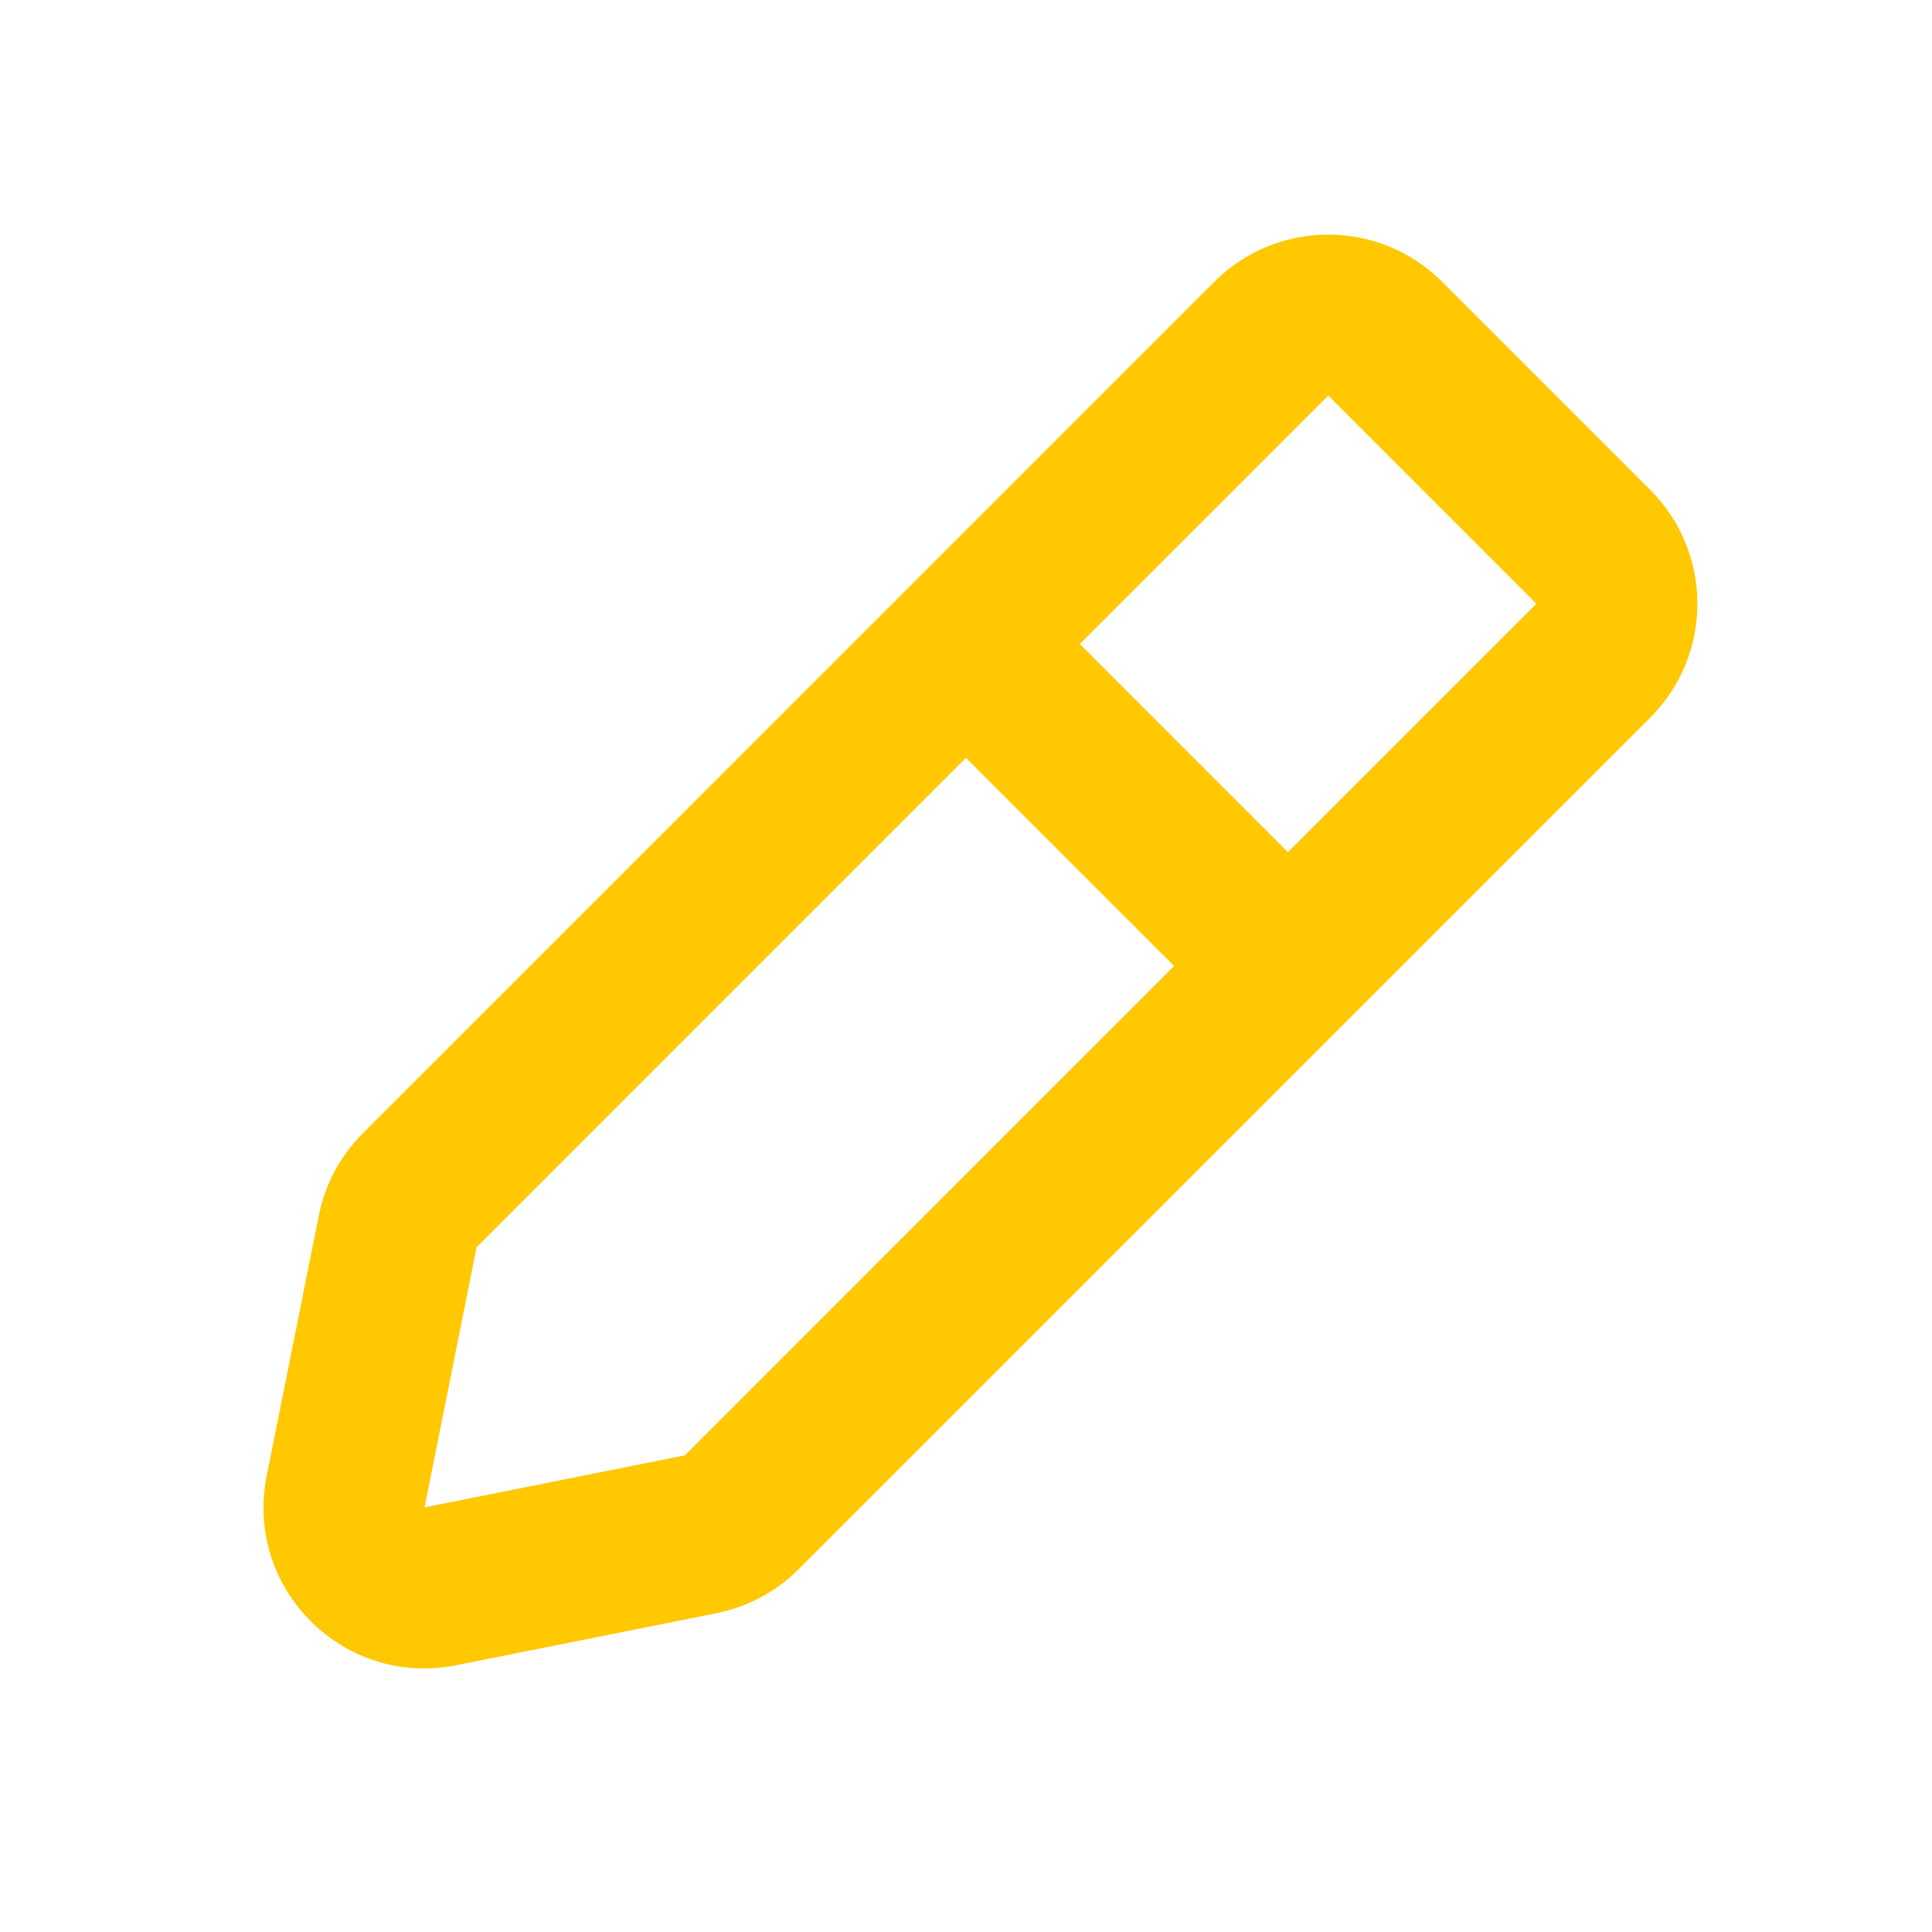 <svg width="24" height="24" viewBox="0 0 24 24" fill="none" xmlns="http://www.w3.org/2000/svg">
<path fill-rule="evenodd" clip-rule="evenodd" d="M17.914 3.5C17.133 2.719 15.866 2.719 15.085 3.5L4.507 14.079C4.227 14.358 4.037 14.714 3.96 15.101L3.313 18.333C3.033 19.733 4.267 20.966 5.667 20.686L8.899 20.04C9.286 19.963 9.642 19.772 9.921 19.493L20.5 8.914C21.281 8.133 21.281 6.867 20.5 6.086L17.914 3.5ZM13.414 8L16.5 4.914L19.085 7.5L15.999 10.586L13.414 8ZM11.999 9.414L5.921 15.493L5.274 18.725L8.507 18.079L14.585 12L11.999 9.414Z" fill="#ffc800"/>
</svg>
